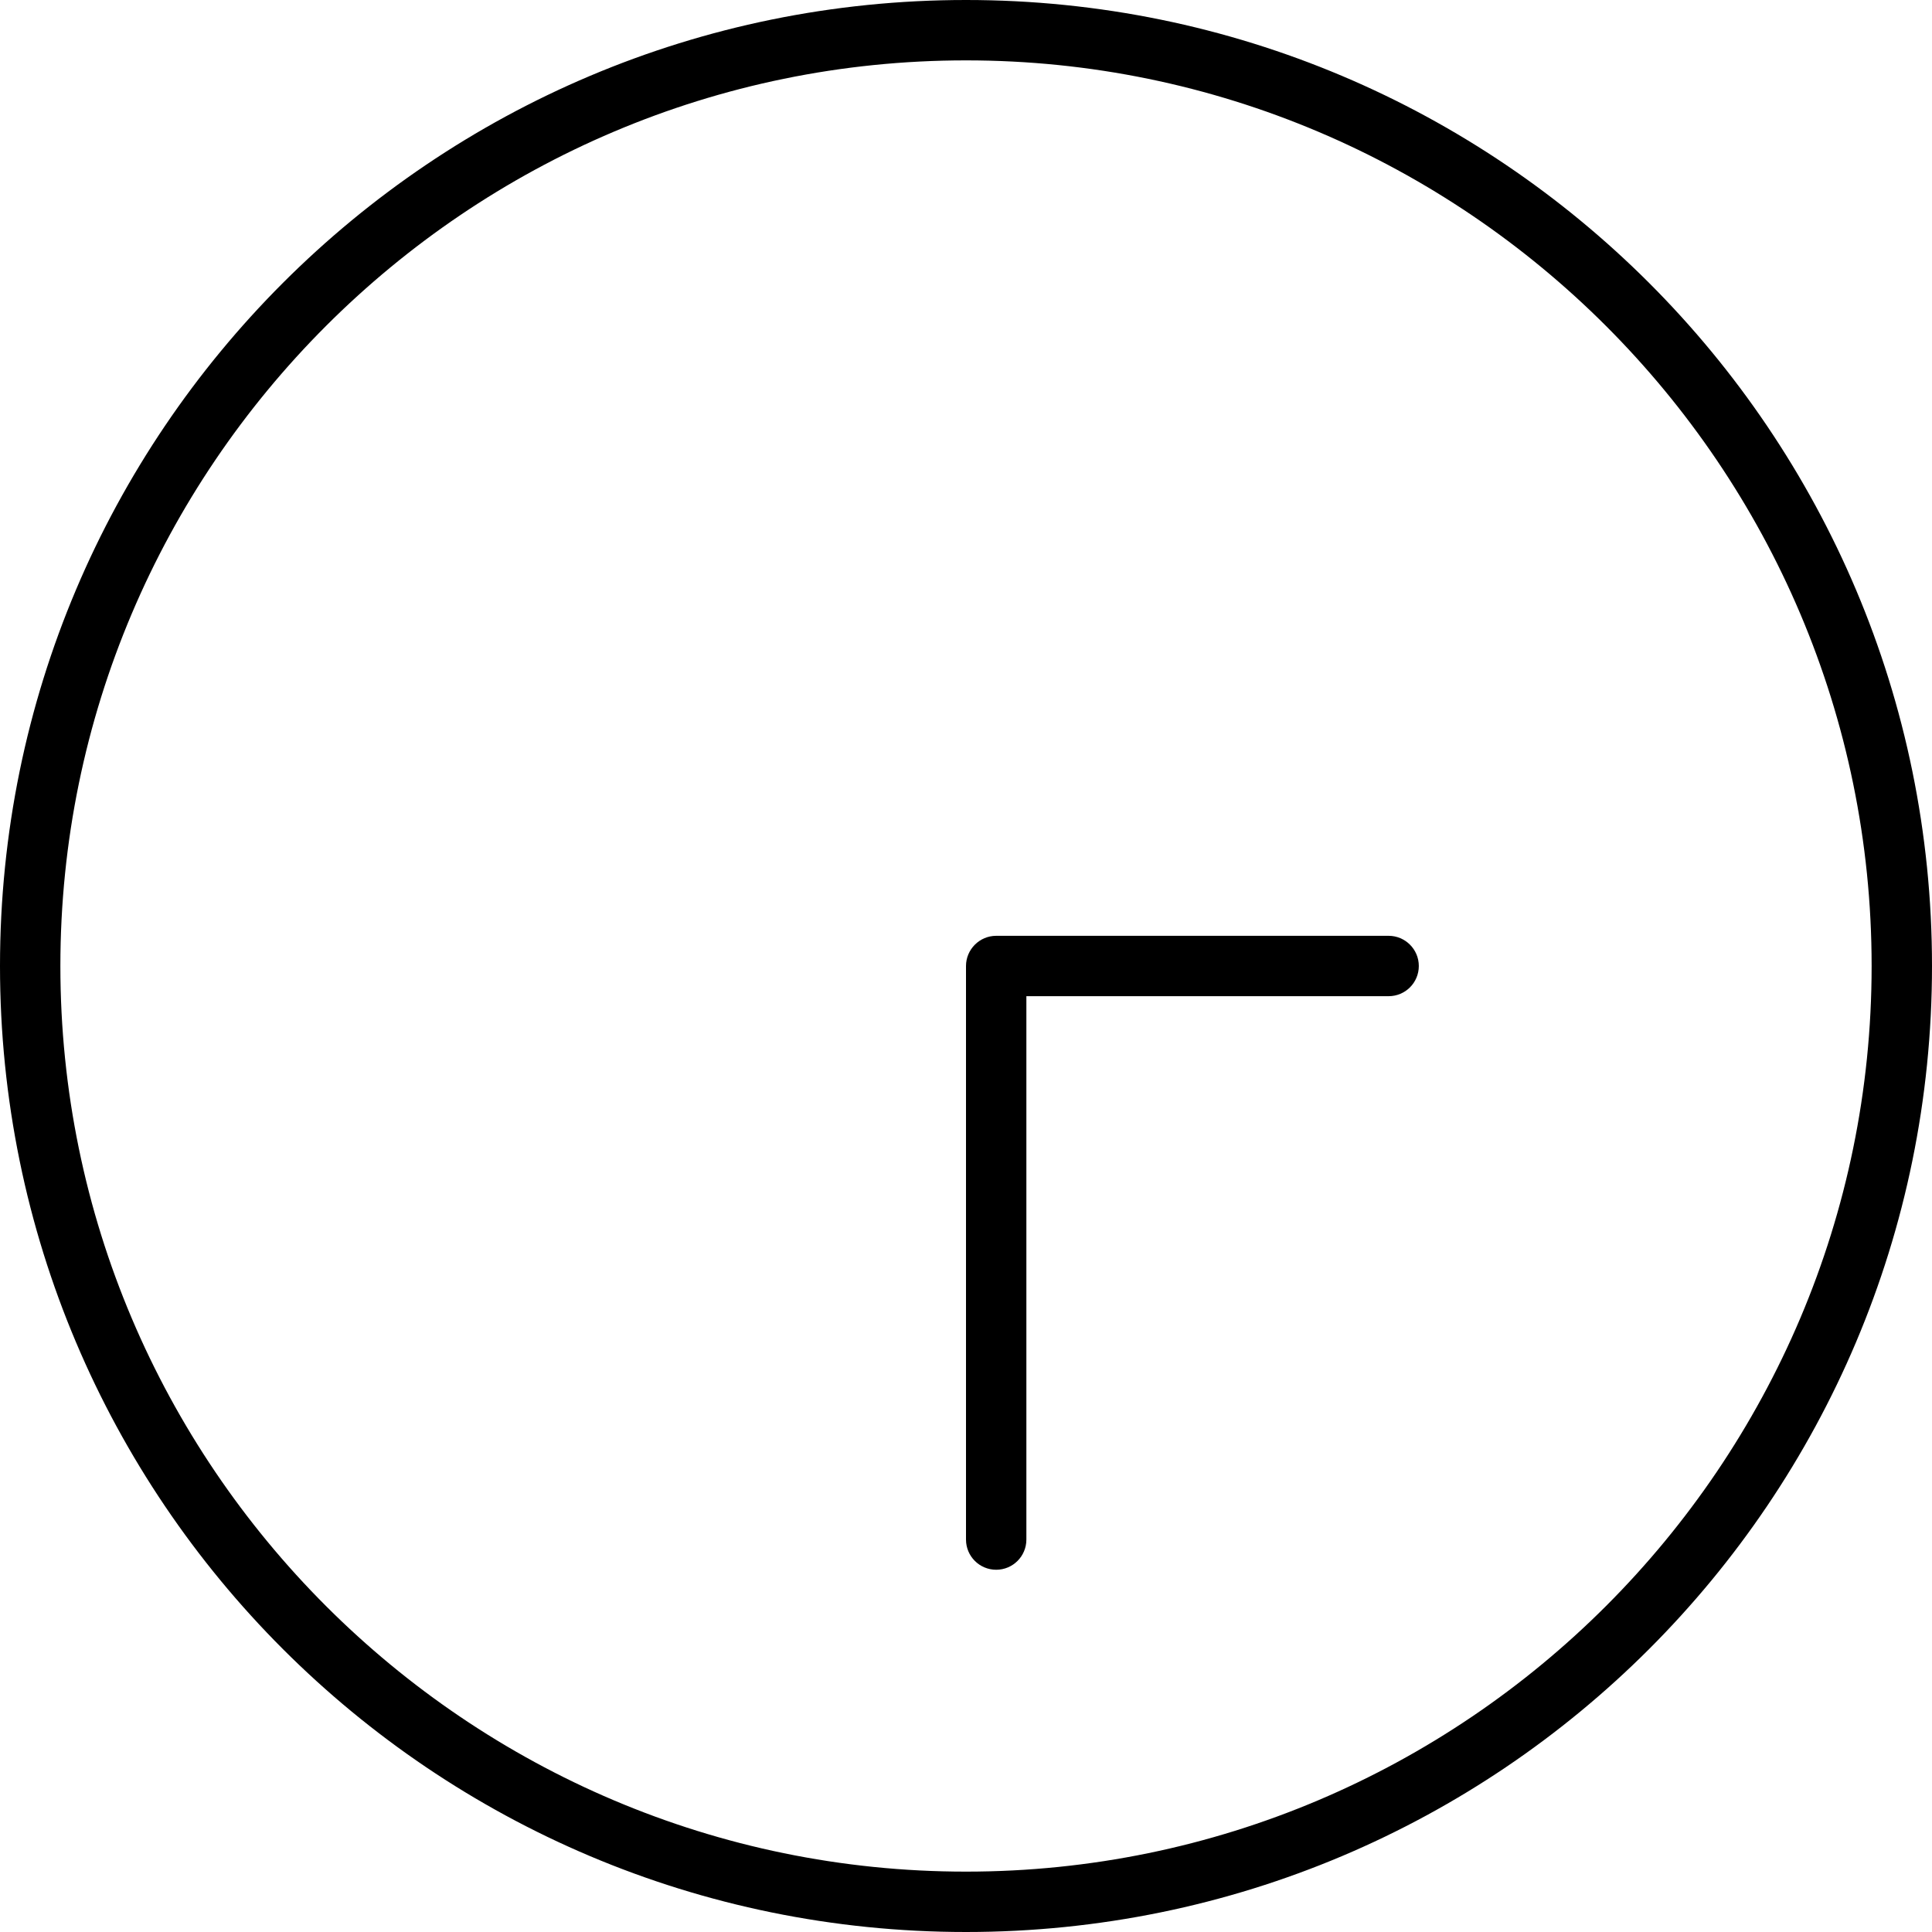 <svg xmlns="http://www.w3.org/2000/svg" viewBox="0 0 512 512"><!--! Font Awesome Pro 6.0.0-beta1 by @fontawesome - https://fontawesome.com License - https://fontawesome.com/license (Commercial License) --><path d="M256 0C114.6 0 0 114.6 0 256c0 141.4 114.6 256 256 256s256-114.6 256-256C512 114.6 397.4 0 256 0zM256 496c-132.3 0-240-107.7-240-240S123.7 16 256 16s240 107.7 240 240S388.3 496 256 496zM368 248h-104C259.6 248 256 251.6 256 256v152c0 4.422 3.578 8 8 8s8-3.578 8-8v-144h96c4.422 0 8-3.578 8-8S372.4 248 368 248z"/></svg>